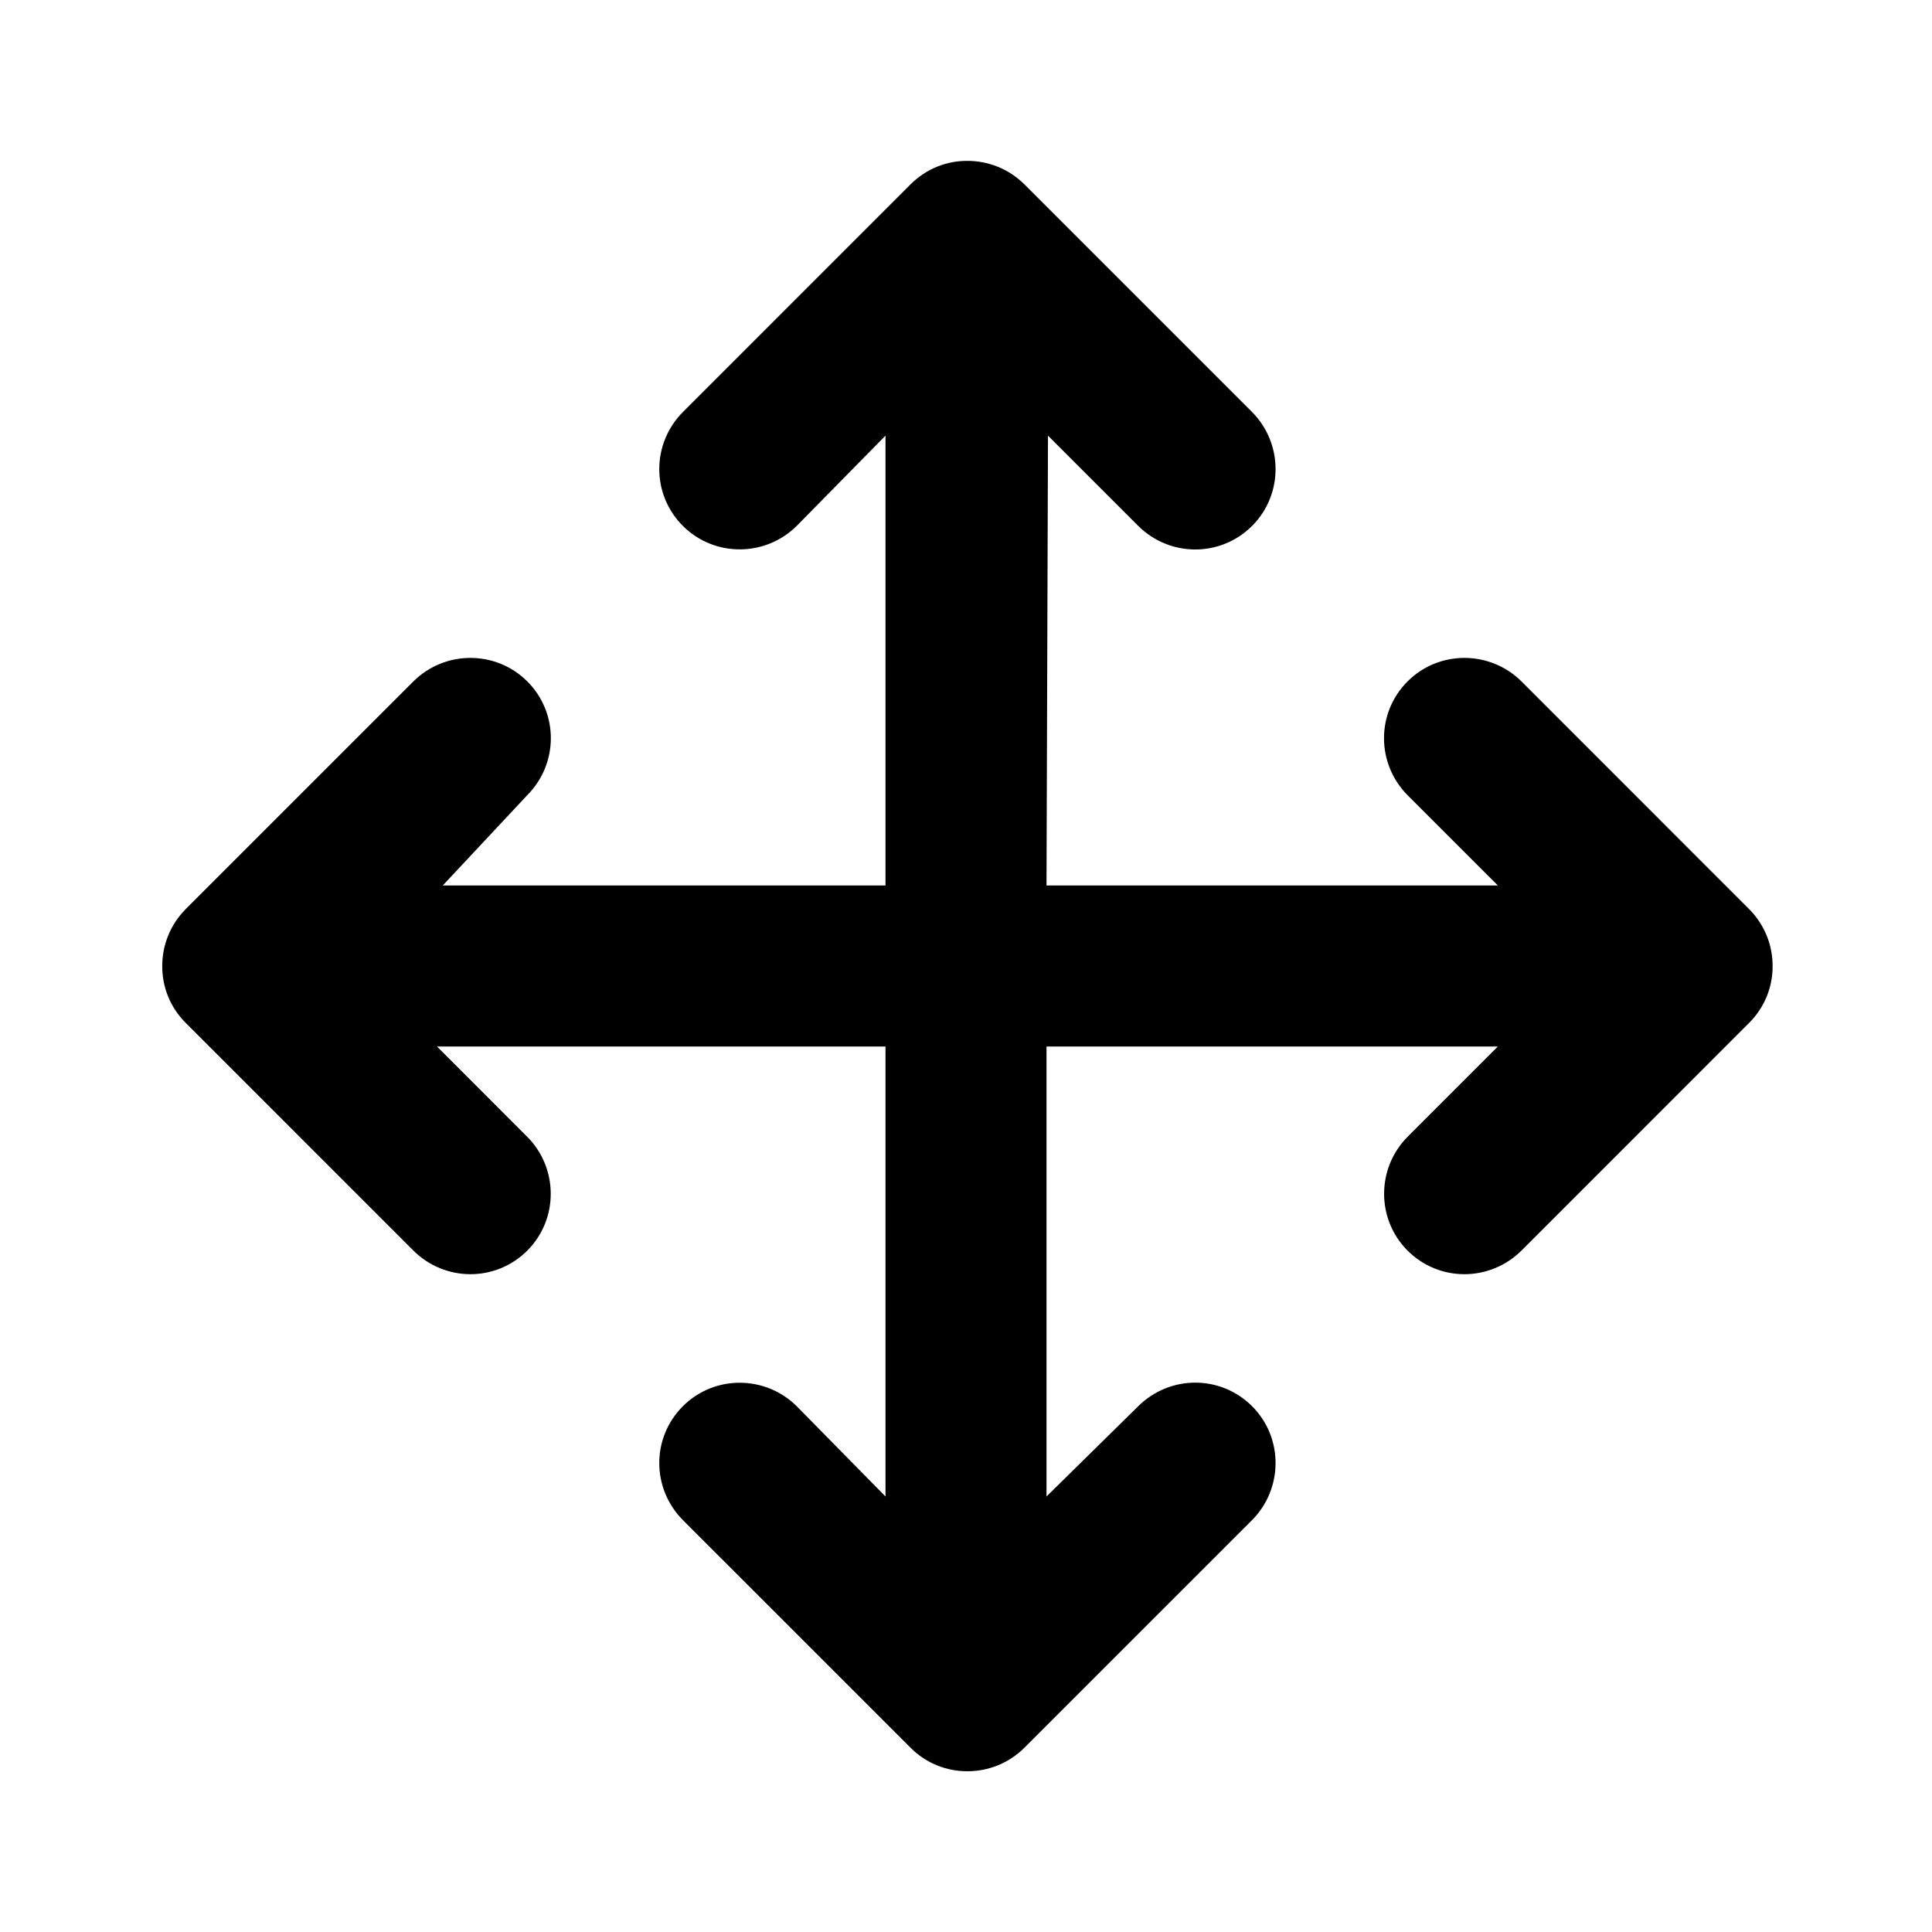 <?xml version="1.0" encoding="UTF-8"?>
<svg width="48px" height="48px" viewBox="0 0 48 48" version="1.1" xmlns="http://www.w3.org/2000/svg" xmlns:xlink="http://www.w3.org/1999/xlink">
    <!-- Generator: Sketch 49.3 (51167) - http://www.bohemiancoding.com/sketch -->
    <title>theicons.co/svg/grid-14</title>
    <desc>Created with Sketch.</desc>
    <defs></defs>
    <g id="The-Icons" stroke="none" stroke-width="1" fill="none" fill-rule="evenodd">
        <g id="v-1.5" transform="translate(-1344, -2208)" fill="#000000">
            <g id="Grid" transform="translate(96, 2208)">
                <g id="Drag" transform="translate(1248, 0)">
                    <path d="M11,22 L13.093,19.763 C13.878,18.979 13.886,17.715 13.1,16.929 C12.318,16.148 11.048,16.152 10.265,16.935 L4.62,22.58 C4.225,22.975 4.031,23.487 4.031,23.999 C4.027,24.511 4.222,25.022 4.614,25.414 C4.618,25.418 10.265,31.065 10.265,31.065 C11.049,31.849 12.313,31.858 13.1,31.071 C13.881,30.29 13.876,29.019 13.093,28.237 L10.857,26 L22,26 L22,37.18 L19.8,34.943 C19.018,34.161 17.747,34.156 16.966,34.937 C16.179,35.724 16.187,36.987 16.972,37.772 C16.972,37.772 22.618,43.418 22.622,43.422 C23.015,43.815 23.526,44.009 24.038,44.006 C24.55,44.006 25.061,43.812 25.457,43.416 L31.102,37.772 C31.884,36.989 31.889,35.718 31.108,34.937 C30.321,34.151 29.058,34.159 28.273,34.943 L26,37.18 L26,26 L37.214,26 L34.977,28.237 C34.195,29.019 34.19,30.29 34.971,31.071 C35.758,31.858 37.021,31.849 37.806,31.065 C37.806,31.065 43.452,25.418 43.456,25.414 C43.849,25.022 44.043,24.511 44.04,23.999 C44.04,23.487 43.846,22.975 43.45,22.58 L37.806,16.935 C37.023,16.152 35.752,16.148 34.971,16.929 C34.185,17.715 34.193,18.979 34.977,19.763 L37.214,22 L26,22 L26.037,10.823 L28.273,13.06 C29.058,13.844 30.321,13.852 31.108,13.066 C31.889,12.285 31.884,11.014 31.102,10.231 L25.457,4.586 C25.061,4.191 24.55,3.997 24.038,3.997 C23.526,3.993 23.015,4.188 22.622,4.58 C22.618,4.584 16.972,10.231 16.972,10.231 C16.187,11.016 16.179,12.279 16.966,13.066 C17.747,13.847 19.018,13.842 19.8,13.06 L22,10.823 L22,22 L11,22 Z" id="Rectangle-586"></path>
                </g>
            </g>
        </g>
    </g>
</svg>